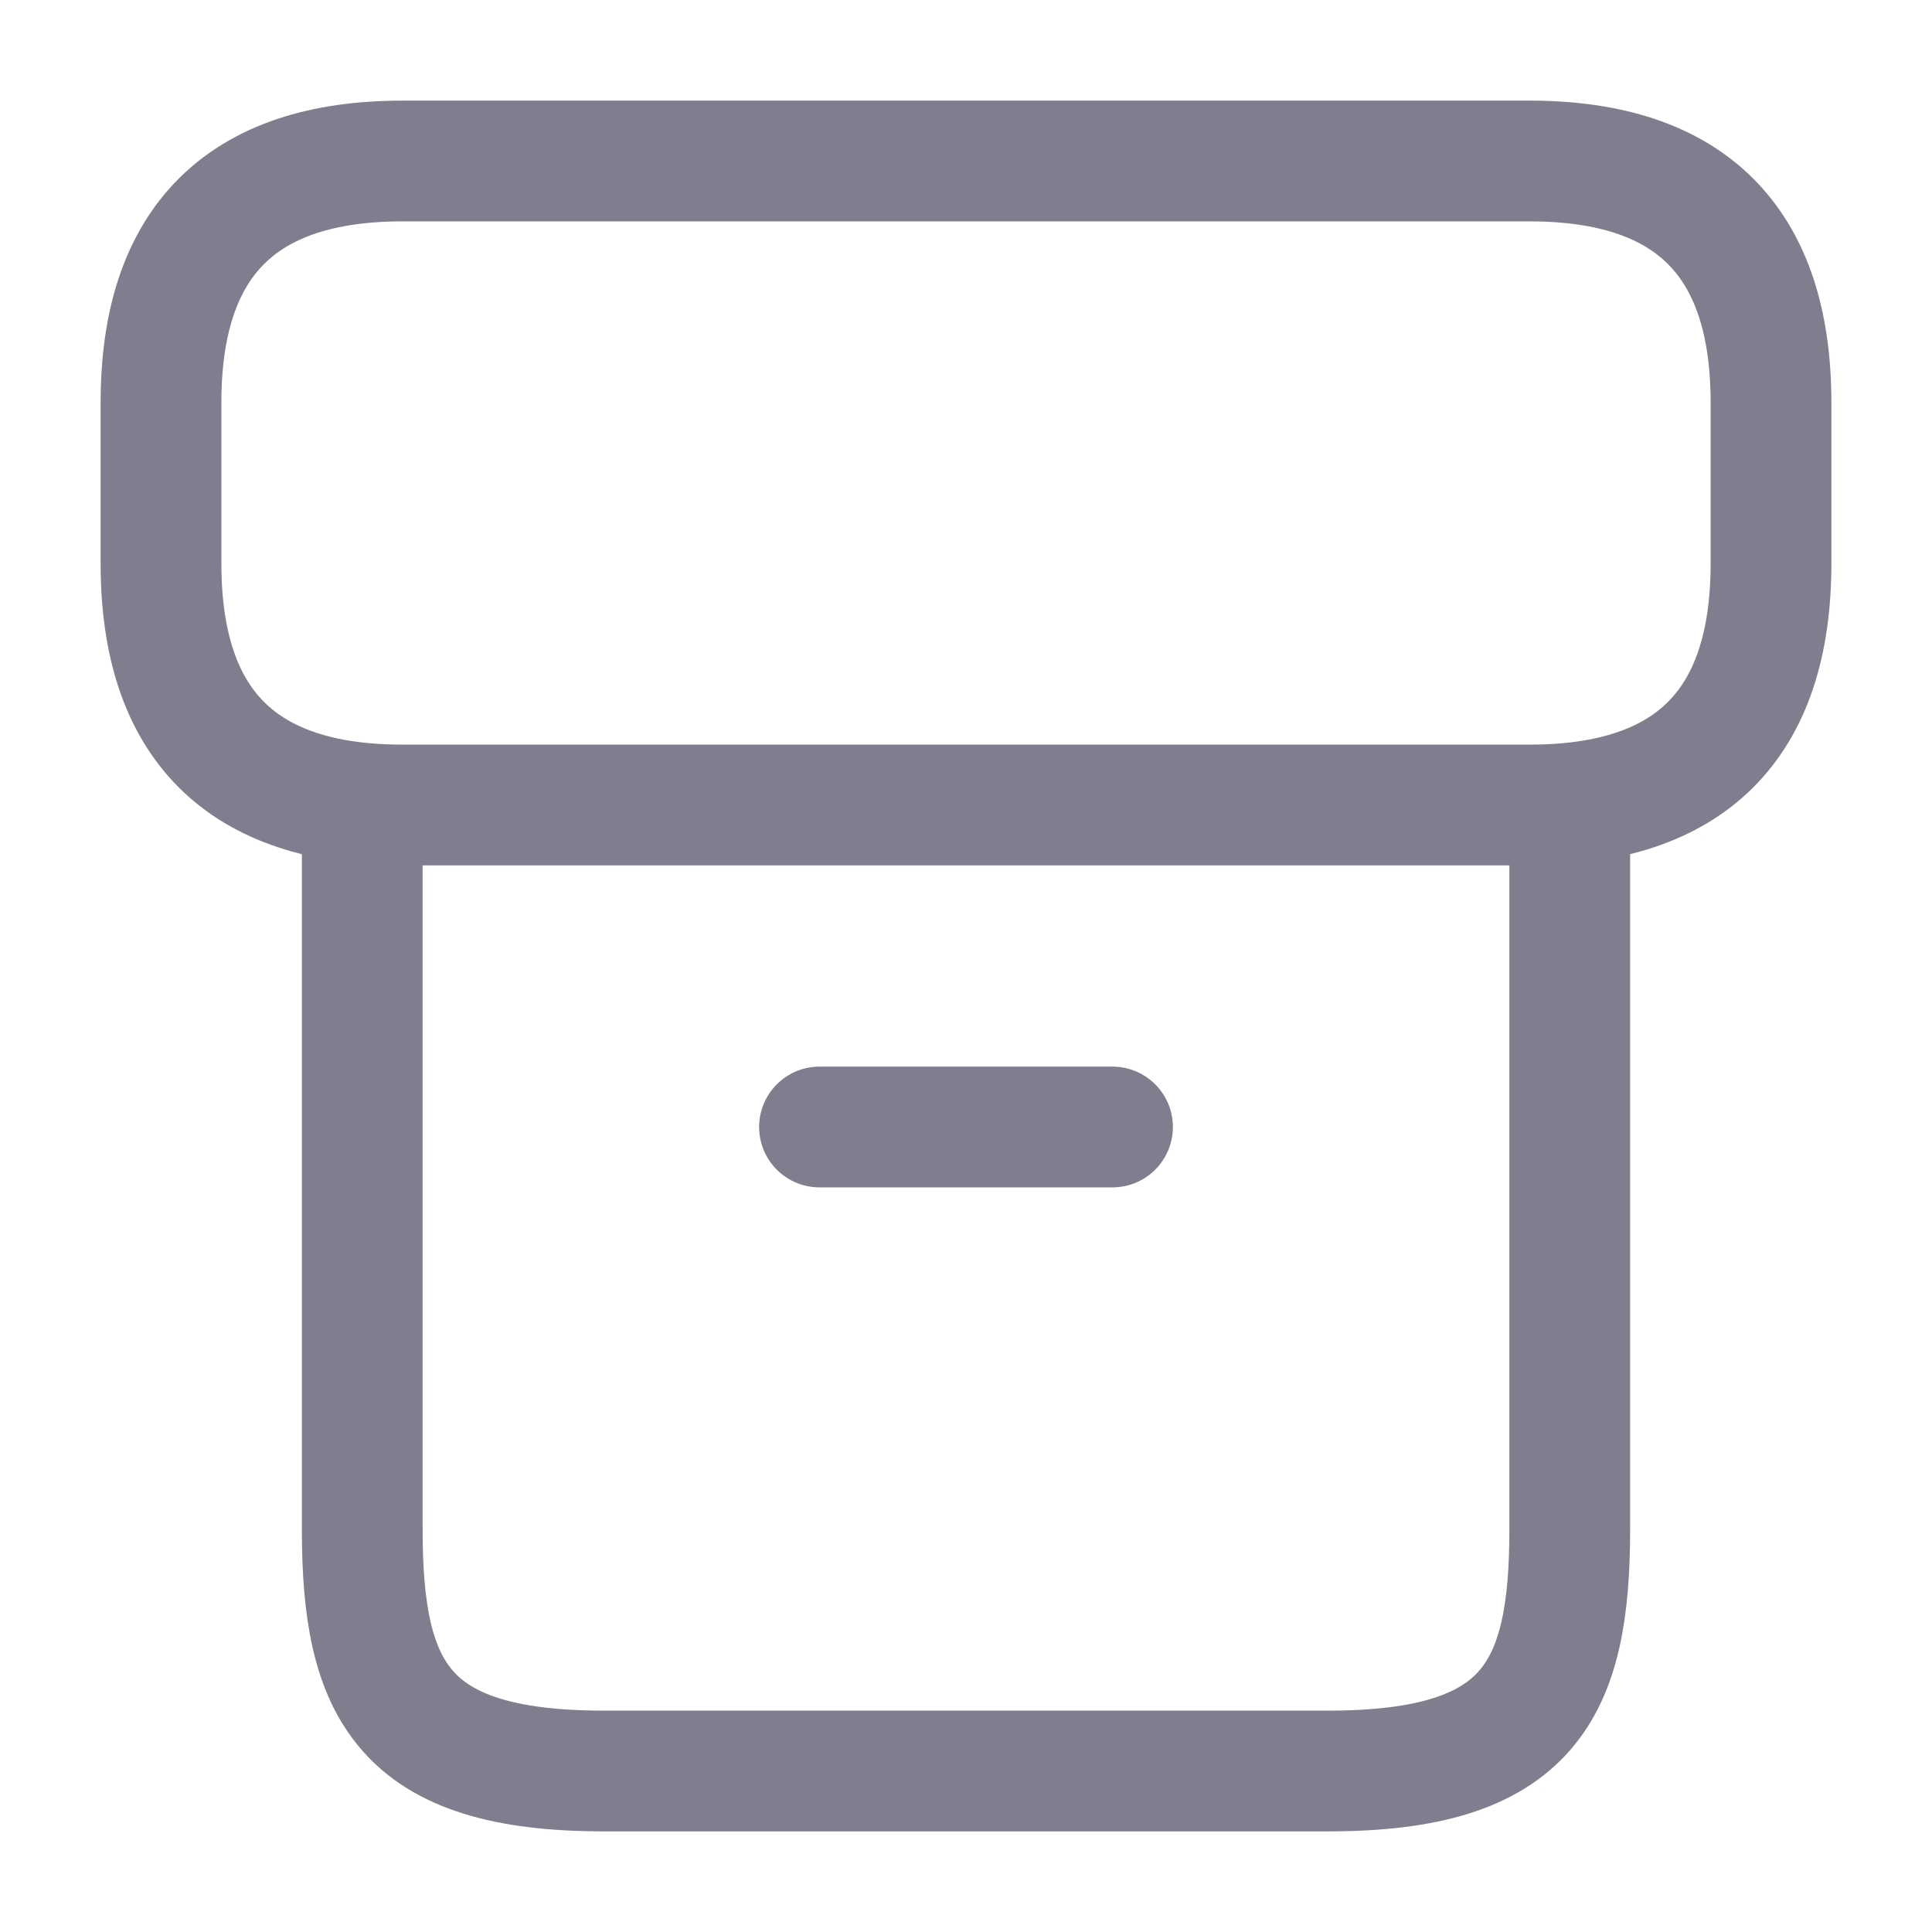 <svg width="24" height="24" viewBox="0 0 24 24" fill="none" xmlns="http://www.w3.org/2000/svg">
<path d="M19.5 10.22V19C19.5 21 19 22 16.5 22H7.5C5 22 4.5 21 4.5 19V10.22" stroke="#7E7E8F" stroke-width="1.5" stroke-linecap="round" stroke-linejoin="round"/>
<path d="M5 2H19C21 2 22 3 22 5V7C22 9 21 10 19 10H5C3 10 2 9 2 7V5C2 3 3 2 5 2Z" stroke="#7E7E8F" stroke-width="1.5" stroke-linecap="round" stroke-linejoin="round"/>
<path d="M10.18 14H13.82" stroke="#7E7E8F" stroke-width="1.5" stroke-linecap="round" stroke-linejoin="round"/>
</svg>
